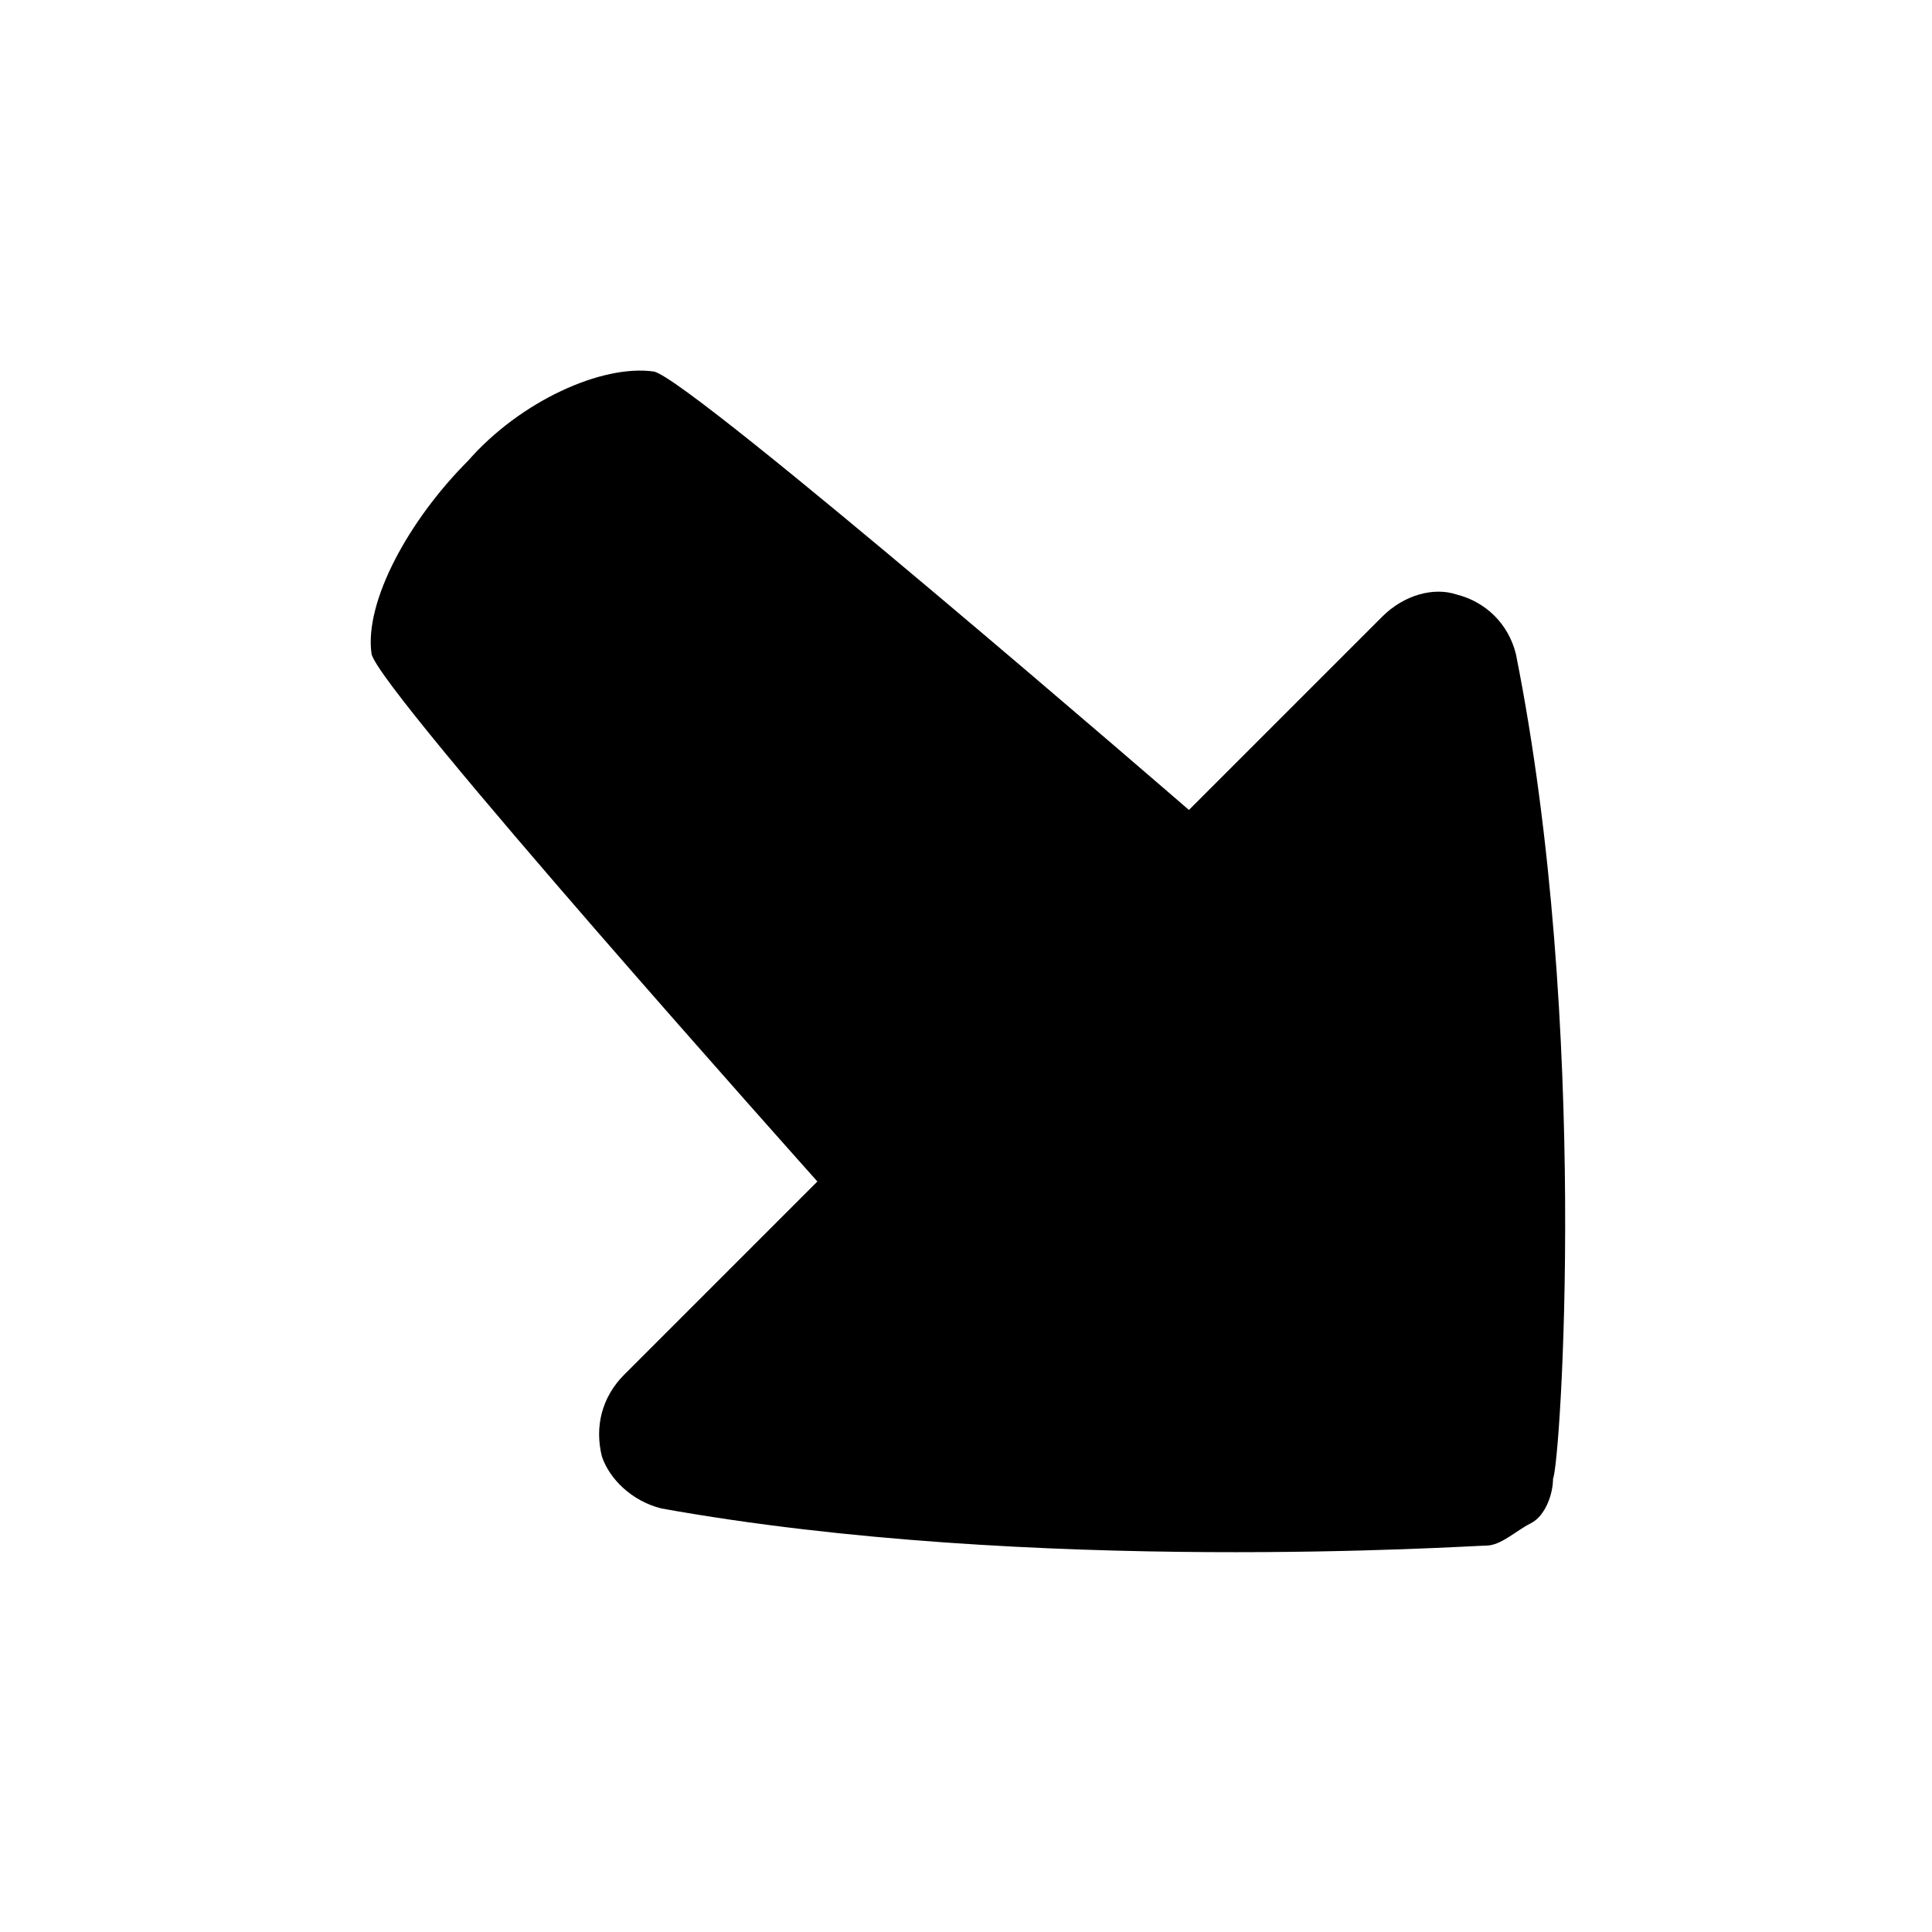 <?xml version="1.0"?>
<svg xmlns="http://www.w3.org/2000/svg" viewBox="0 0 26 26" enable-background="new 0 0 26 26">
    <path d="M20.4,8.8c1,5,0.6,10.9,0.5,11.1c0,0.2-0.1,0.5-0.3,0.6s-0.4,0.3-0.6,0.3c-0.2,0-6.1,0.4-11.1-0.5c-0.4-0.1-0.7-0.4-0.8-0.7 c-0.1-0.4,0-0.8,0.3-1.1l2.6-2.6c0,0-5.9-6.6-6-7.1C4.9,8.1,5.5,7,6.3,6.2C7,5.4,8.1,4.9,8.8,5c0.5,0.1,7.2,5.9,7.2,5.9l2.6-2.6 C18.9,8,19.3,7.9,19.6,8C20,8.1,20.3,8.4,20.4,8.8z"/>
</svg>
